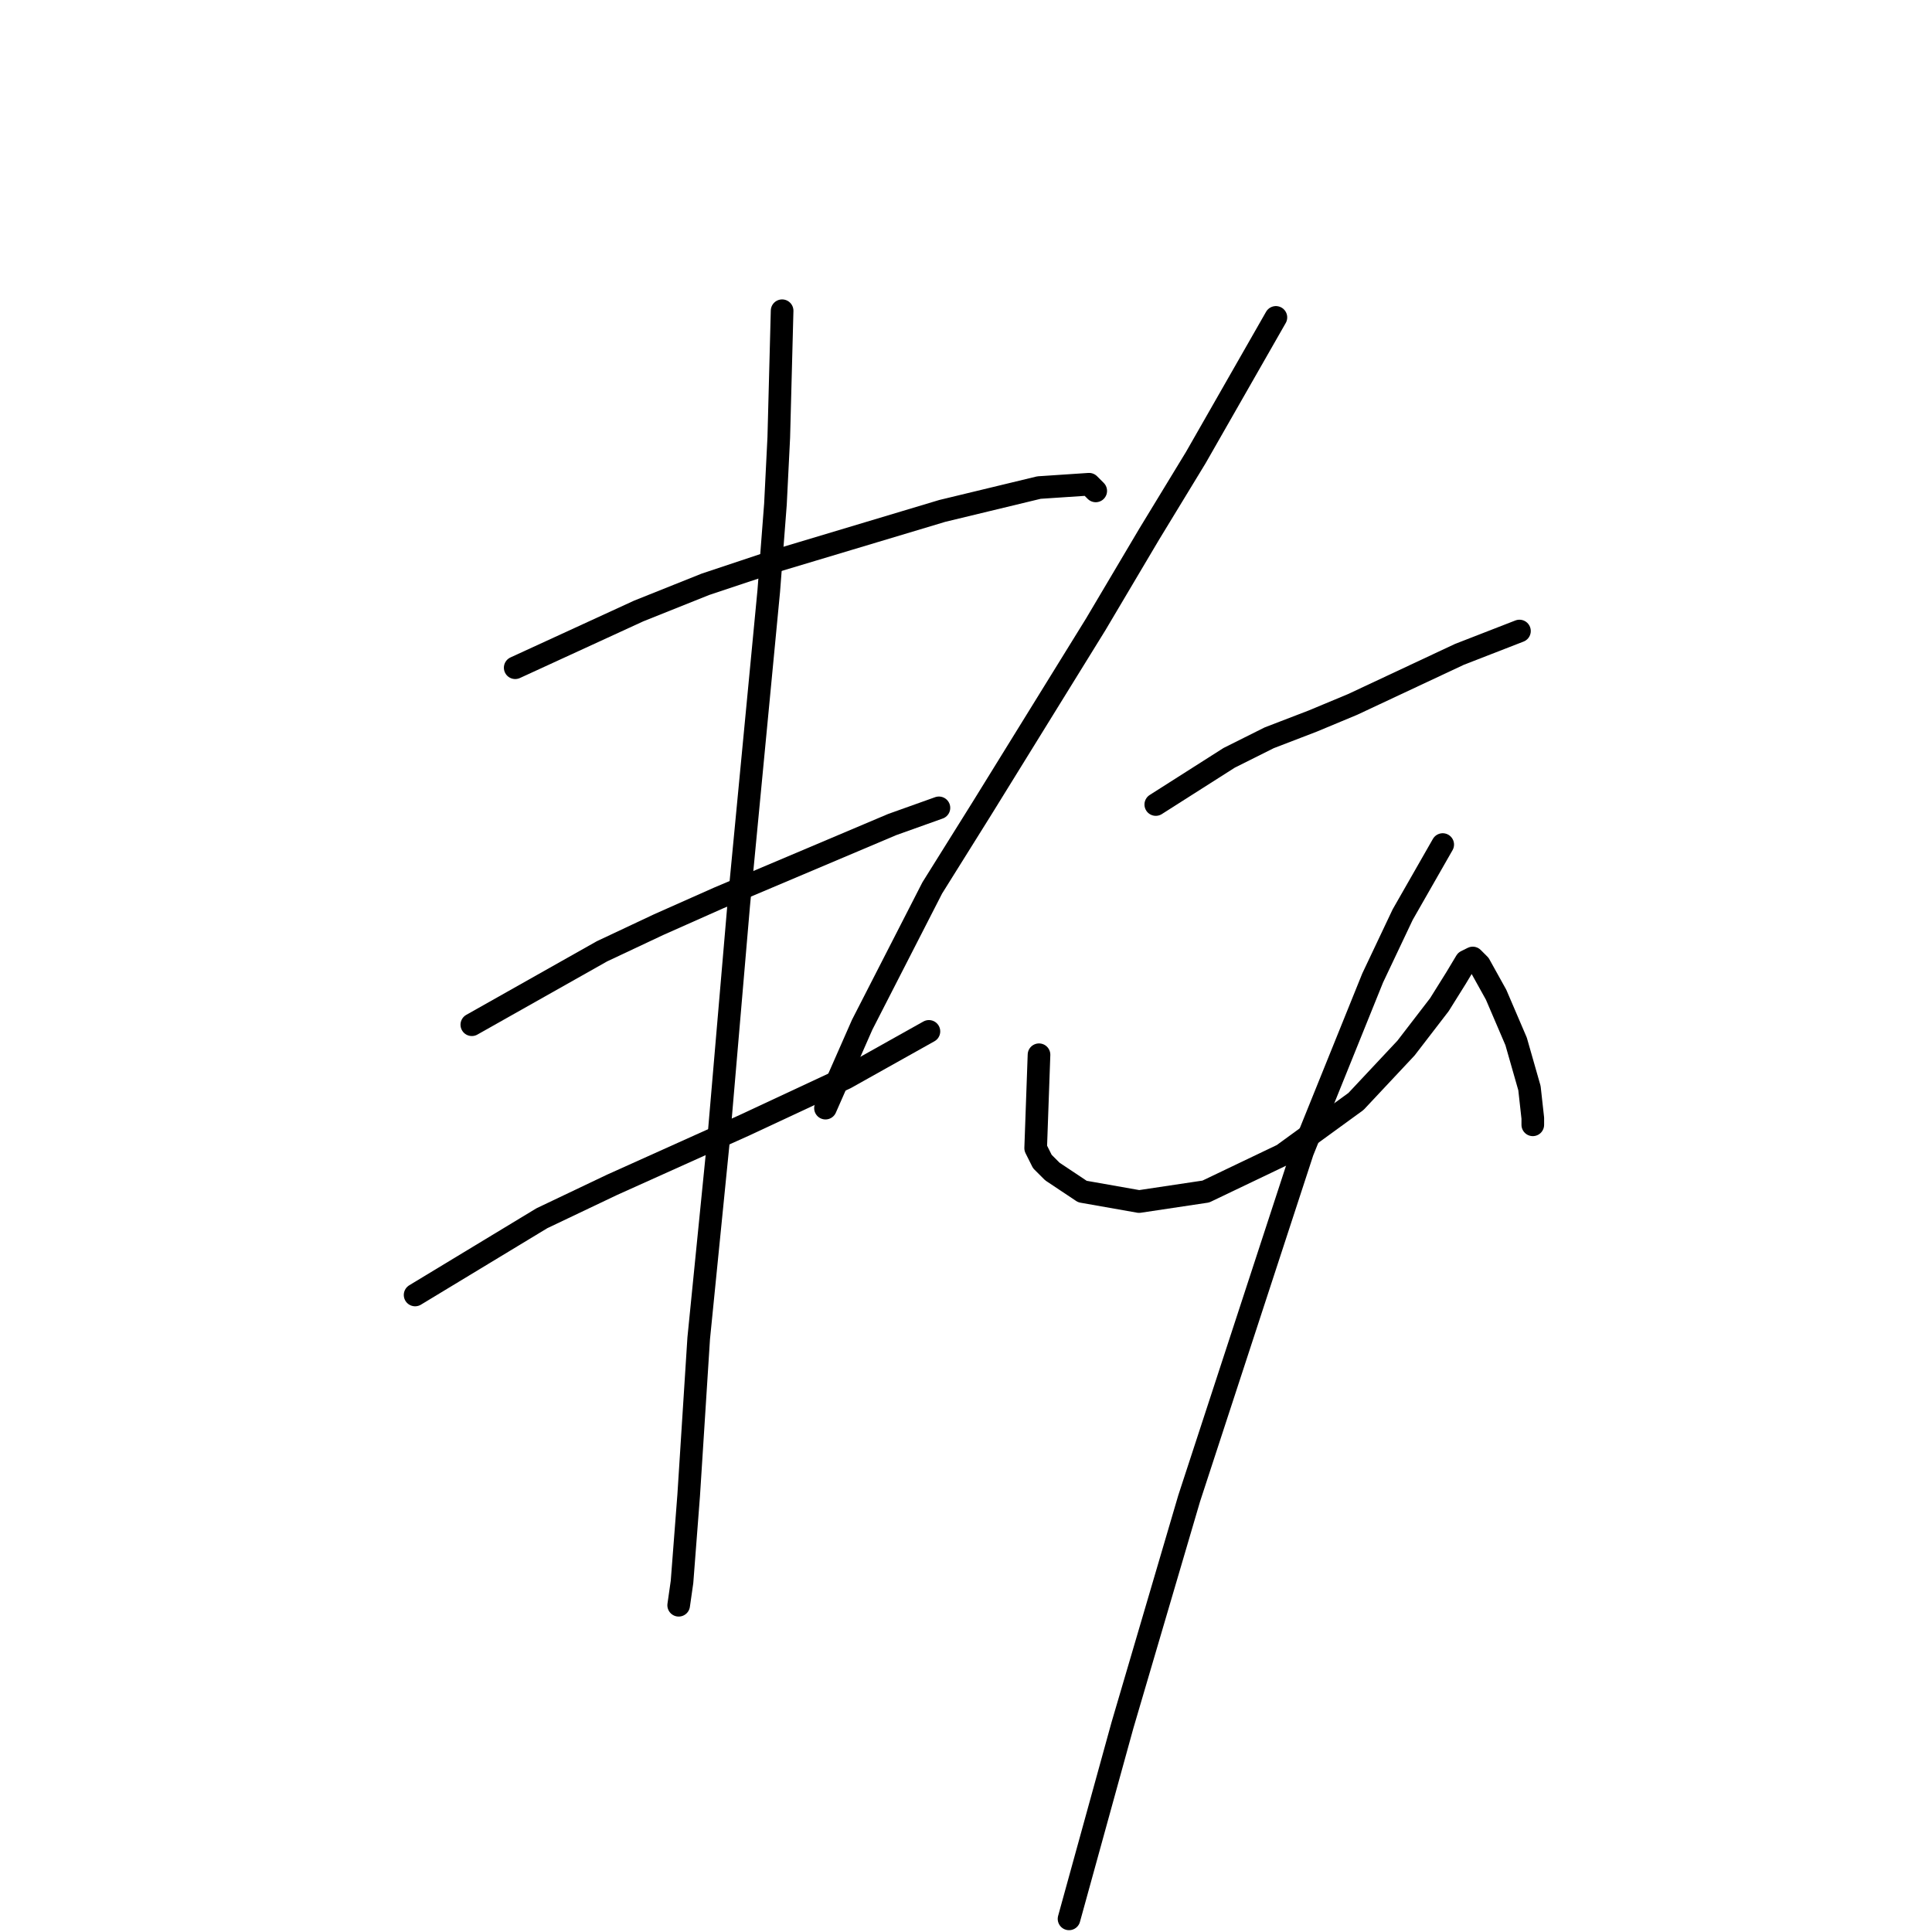 <?xml version="1.0" standalone="no"?>
    <svg width="256" height="256" xmlns="http://www.w3.org/2000/svg" version="1.1">
    <polyline stroke="black" stroke-width="3" stroke-linecap="round" fill="transparent" stroke-linejoin="round" points="68.267 88.477 84.624 80.962 93.466 77.425 102.75 74.331 116.012 70.352 124.854 67.699 137.674 64.605 144.306 64.163 145.19 65.047 145.19 65.047 " />
        <polyline stroke="black" stroke-width="3" stroke-linecap="round" fill="transparent" stroke-linejoin="round" points="62.52 135.781 79.761 126.055 87.277 122.518 95.234 118.981 118.223 109.255 124.412 107.045 124.412 107.045 " />
        <polyline stroke="black" stroke-width="3" stroke-linecap="round" fill="transparent" stroke-linejoin="round" points="55.004 171.59 71.804 161.422 81.087 157.001 98.771 149.043 112.033 142.854 123.086 136.665 123.086 136.665 " />
        <polyline stroke="black" stroke-width="3" stroke-linecap="round" fill="transparent" stroke-linejoin="round" points="103.634 41.174 103.192 57.973 102.75 66.815 101.865 78.309 97.887 119.865 95.234 150.811 92.582 177.337 91.255 198.115 90.371 209.609 89.929 212.704 89.929 212.704 " />
        <polyline stroke="black" stroke-width="3" stroke-linecap="round" fill="transparent" stroke-linejoin="round" points="169.063 42.058 158.453 60.626 152.263 70.794 145.19 82.73 130.159 107.045 123.528 117.655 114.244 135.781 109.381 146.833 109.381 146.833 " />
        <polyline stroke="black" stroke-width="3" stroke-linecap="round" fill="transparent" stroke-linejoin="round" points="153.147 106.603 162.873 100.414 168.178 97.761 173.926 95.551 179.231 93.34 193.377 86.709 201.335 83.614 201.335 83.614 " />
        <polyline stroke="black" stroke-width="3" stroke-linecap="round" fill="transparent" stroke-linejoin="round" points="137.674 139.759 137.232 152.138 138.117 153.906 139.443 155.232 143.422 157.885 150.937 159.211 159.779 157.885 169.947 153.022 179.673 145.949 186.304 138.875 190.725 133.128 192.935 129.591 194.261 127.381 195.146 126.939 196.03 127.823 198.24 131.802 200.893 137.991 202.661 144.18 203.103 148.159 203.103 149.043 203.103 149.043 " />
        <polyline stroke="black" stroke-width="3" stroke-linecap="round" fill="transparent" stroke-linejoin="round" points="191.167 111.908 185.862 121.192 181.883 129.591 172.599 152.58 157.568 198.557 148.727 228.619 141.653 254.26 141.653 254.26 " />
        </svg>
